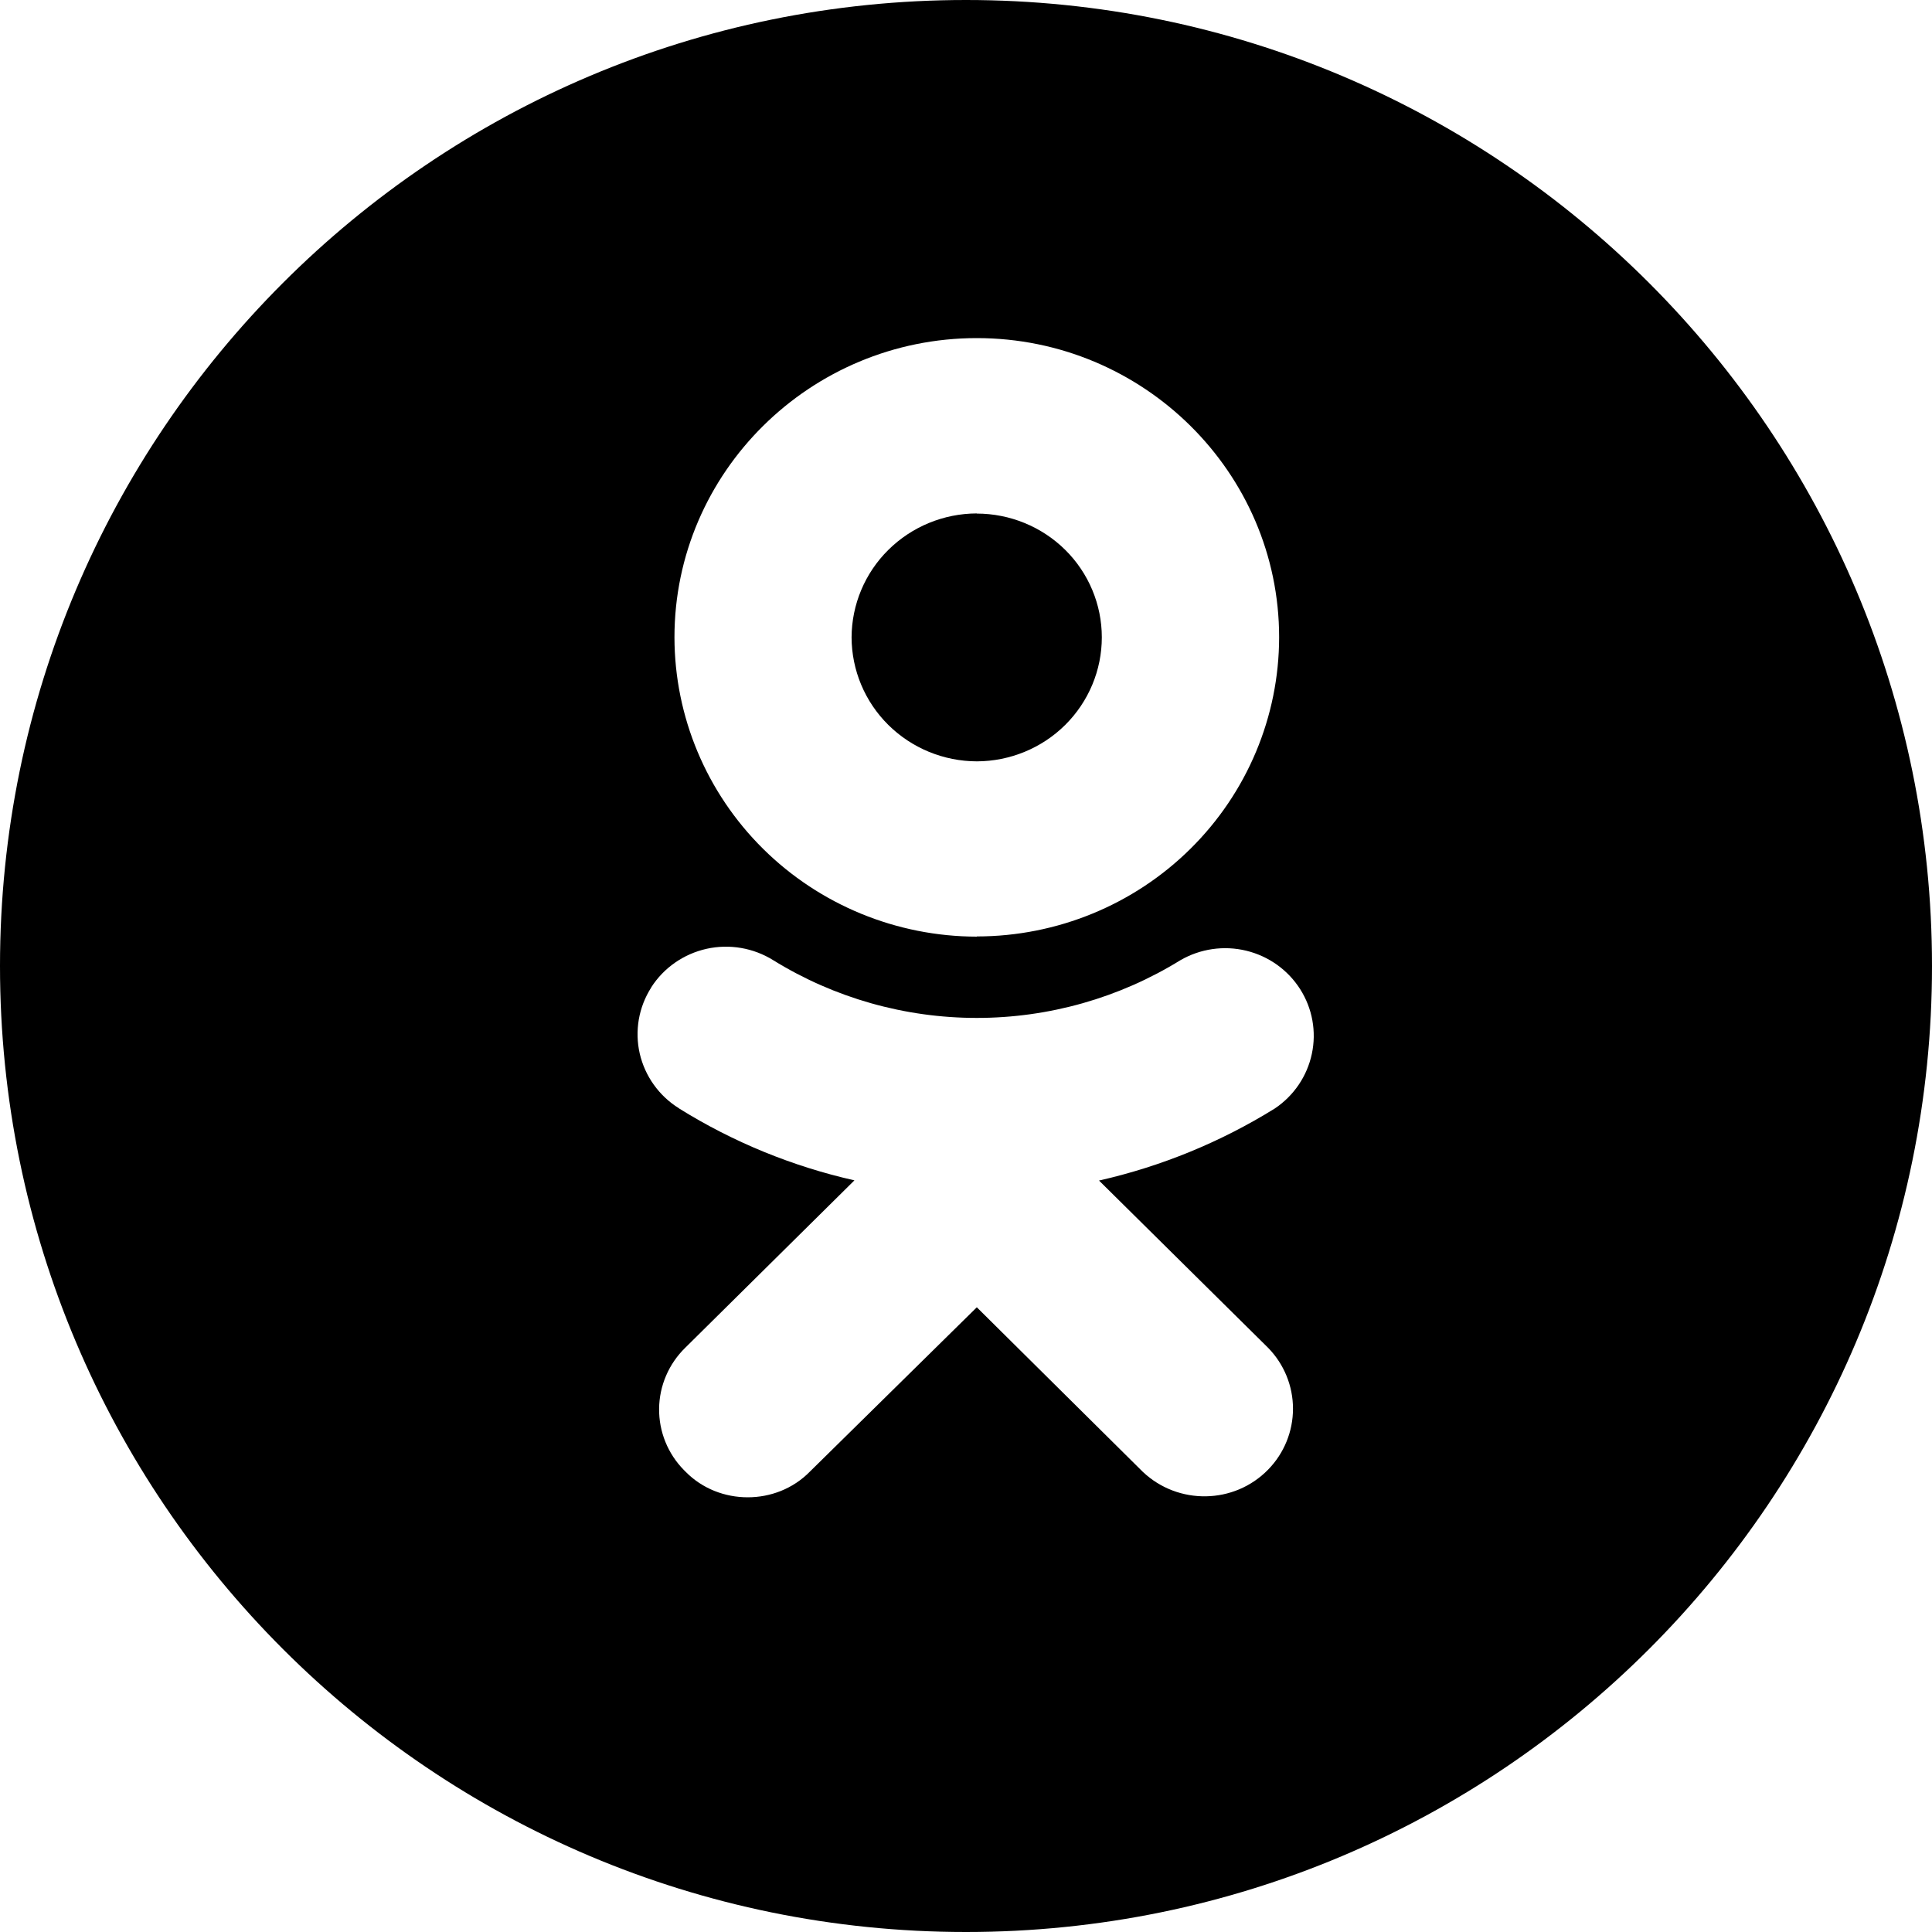 <svg width="40" height="40" viewBox="0 0 40 40" xmlns="http://www.w3.org/2000/svg">
<path d="M22.054 11.384C21.568 10.904 20.91 10.634 20.224 10.633V10.63C19.537 10.632 18.879 10.903 18.393 11.384C17.907 11.864 17.634 12.516 17.631 13.195C17.633 13.876 17.906 14.528 18.392 15.009C18.878 15.49 19.536 15.761 20.224 15.763C20.91 15.761 21.569 15.49 22.054 15.009C22.539 14.527 22.812 13.875 22.812 13.195C22.812 12.516 22.539 11.864 22.054 11.384Z" />
<path fill-rule="evenodd" clip-rule="evenodd" d="M20 40C31.046 40 40 31.046 40 20C40 8.954 31.046 0 20 0C8.954 0 0 8.954 0 20C0 31.046 8.954 40 20 40ZM26.392 22.951C25.272 23.646 24.042 24.15 22.754 24.442L26.256 27.906C26.586 28.244 26.77 28.696 26.77 29.166C26.77 29.636 26.586 30.088 26.256 30.426C25.552 31.148 24.392 31.164 23.662 30.474L20.224 27.066L16.767 30.469C16.419 30.824 15.95 31 15.481 31C15.011 31 14.541 30.824 14.193 30.469L14.162 30.438C13.826 30.098 13.641 29.64 13.646 29.165C13.651 28.689 13.847 28.235 14.189 27.902L17.69 24.438C16.404 24.148 15.176 23.645 14.059 22.949L14.056 22.945C13.852 22.819 13.676 22.653 13.537 22.459C13.398 22.265 13.299 22.045 13.245 21.813C13.192 21.581 13.186 21.34 13.226 21.106C13.267 20.871 13.354 20.647 13.483 20.445V20.442C13.743 20.036 14.155 19.75 14.629 19.644C15.102 19.539 15.598 19.624 16.009 19.88C17.273 20.661 18.733 21.075 20.224 21.075C21.714 21.075 23.175 20.661 24.439 19.88C24.85 19.642 25.339 19.571 25.801 19.683C26.264 19.795 26.664 20.08 26.918 20.479C27.172 20.878 27.259 21.359 27.16 21.82C27.062 22.281 26.787 22.687 26.392 22.951ZM24.647 17.573C23.474 18.734 21.883 19.387 20.224 19.388V19.392C18.564 19.39 16.973 18.736 15.8 17.575C14.626 16.413 13.966 14.838 13.964 13.195C13.964 9.781 16.774 7 20.224 7C23.673 7 26.483 9.781 26.483 13.195C26.481 14.838 25.821 16.412 24.647 17.573Z" />
</svg>
